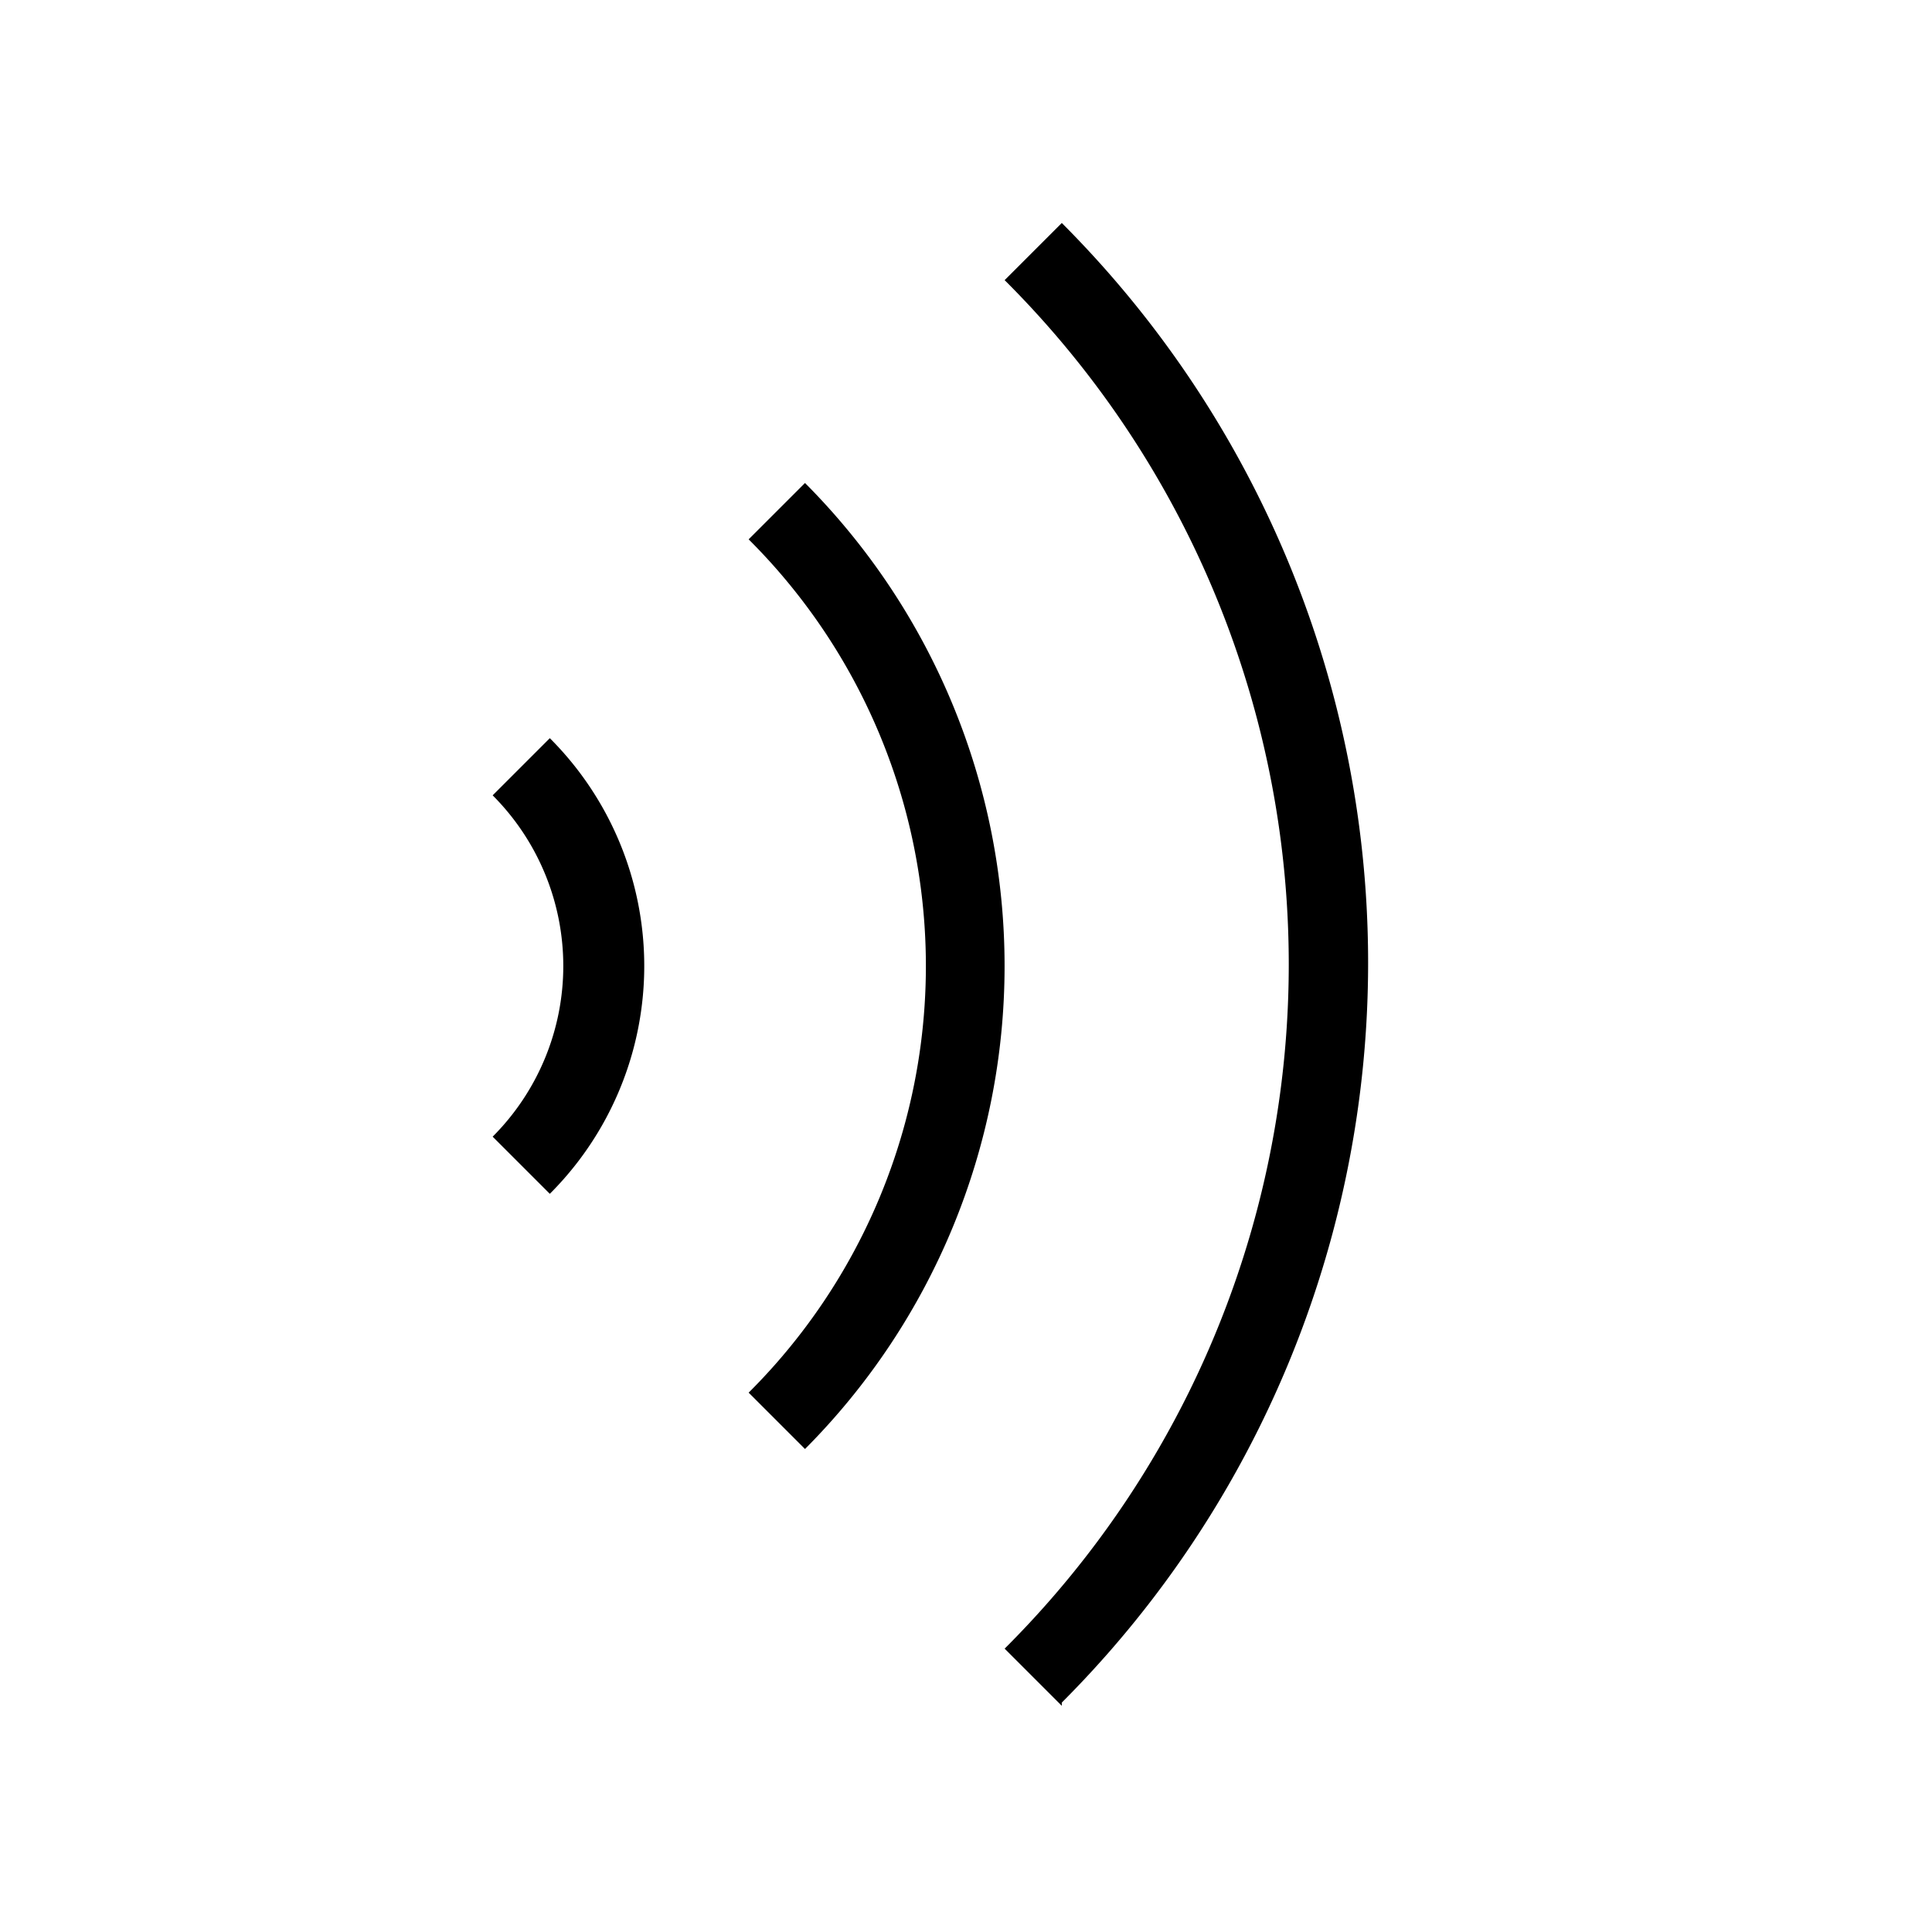 <svg id="artwork" xmlns="http://www.w3.org/2000/svg" viewBox="0 0 24 24"><title>contactless</title><path d="M13.19,21.19l-.71-.71a12,12,0,0,0,0-17l.71-.71a13,13,0,0,1,0,18.38Z"/><path d="M10,18,9.3,17.3a7.48,7.48,0,0,0,0-10.6L10,6a8.5,8.5,0,0,1,0,12Z"/><path d="M6.83,14.83l-.71-.71a3,3,0,0,0,0-4.24l.71-.71a4,4,0,0,1,0,5.66Z"/></svg>
